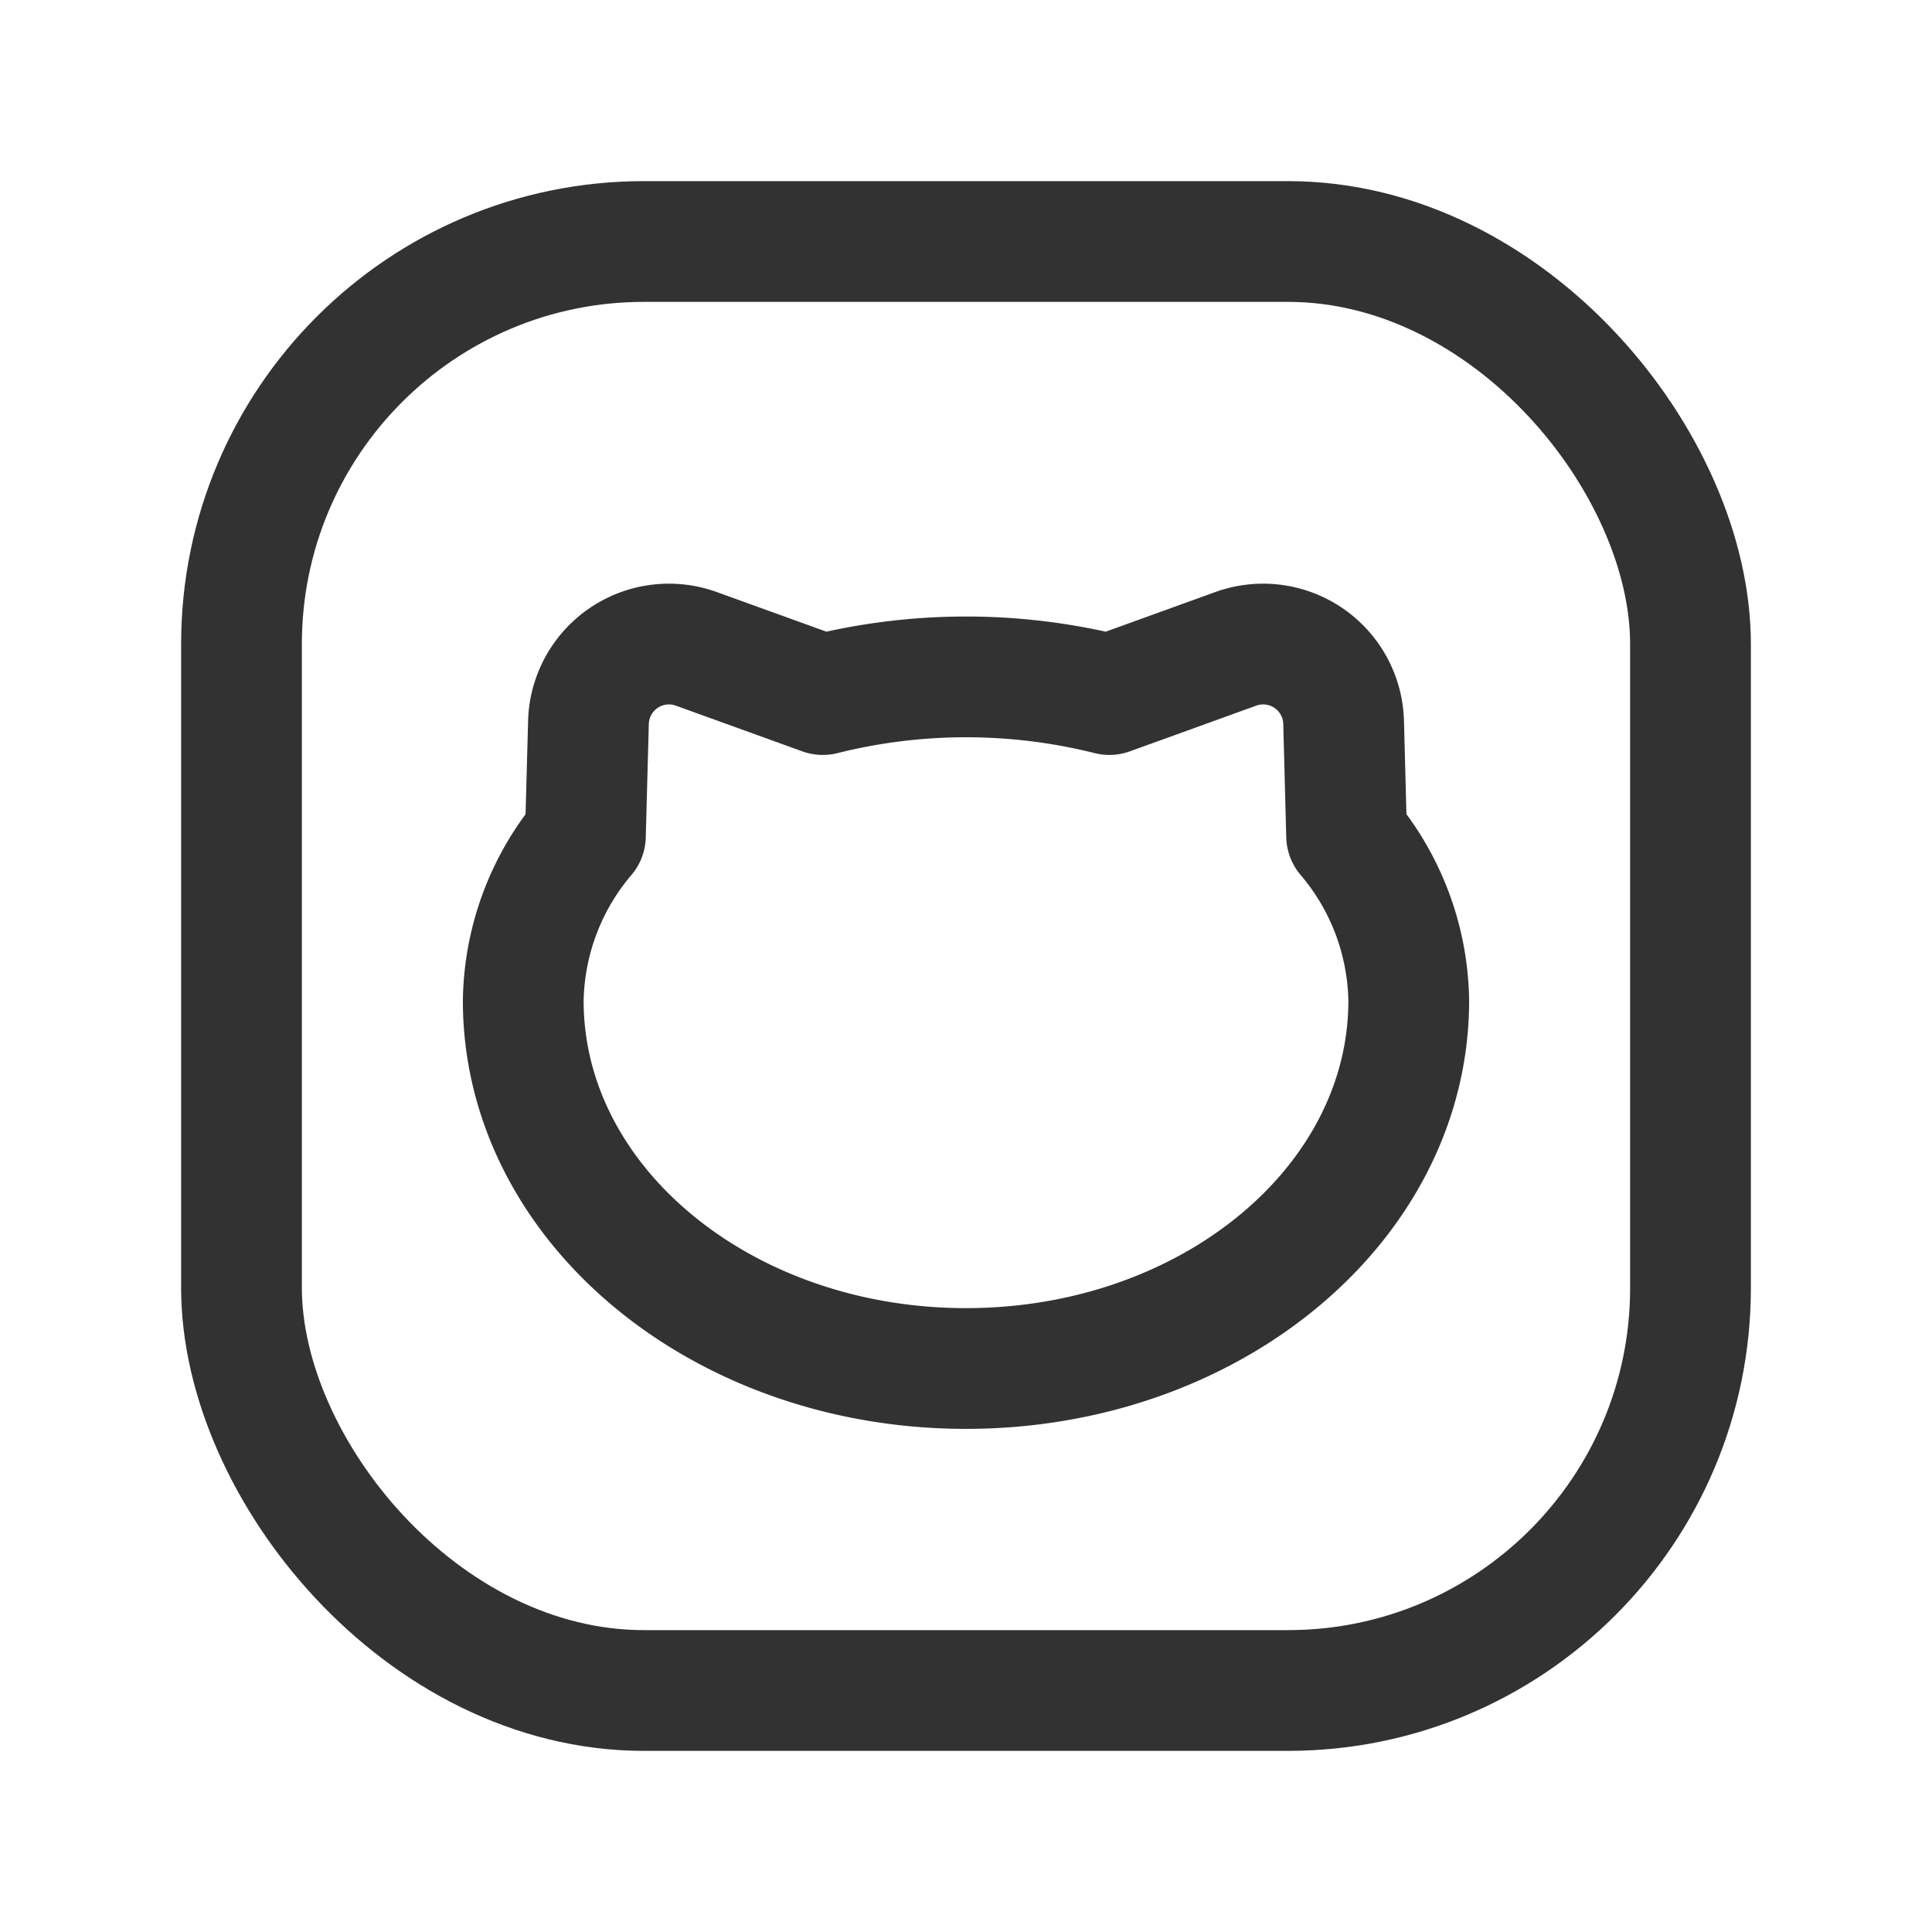 <svg xmlns="http://www.w3.org/2000/svg" viewBox="0 0 24 24"><rect width="24" height="24" fill="none"/><rect x="3" y="3" width="18" height="18" rx="5" stroke-width="1.5" stroke="#323232" stroke-linecap="round" stroke-linejoin="round" fill="none"/><path d="M6.5,12.43C6.5,14.954,8.962,17,12,17s5.5-2.046,5.5-4.57a3.235,3.235,0,0,0-.772-2.047L16.691,8.974a1,1,0,0,0-1.339-.914l-1.571.568a7.331,7.331,0,0,0-3.56,0L8.649,8.06a1,1,0,0,0-1.339.914l-.038,1.41A3.235,3.235,0,0,0,6.5,12.43Z" fill="none" stroke="#323232" stroke-linecap="round" stroke-linejoin="round" stroke-width="1.5"/></svg>